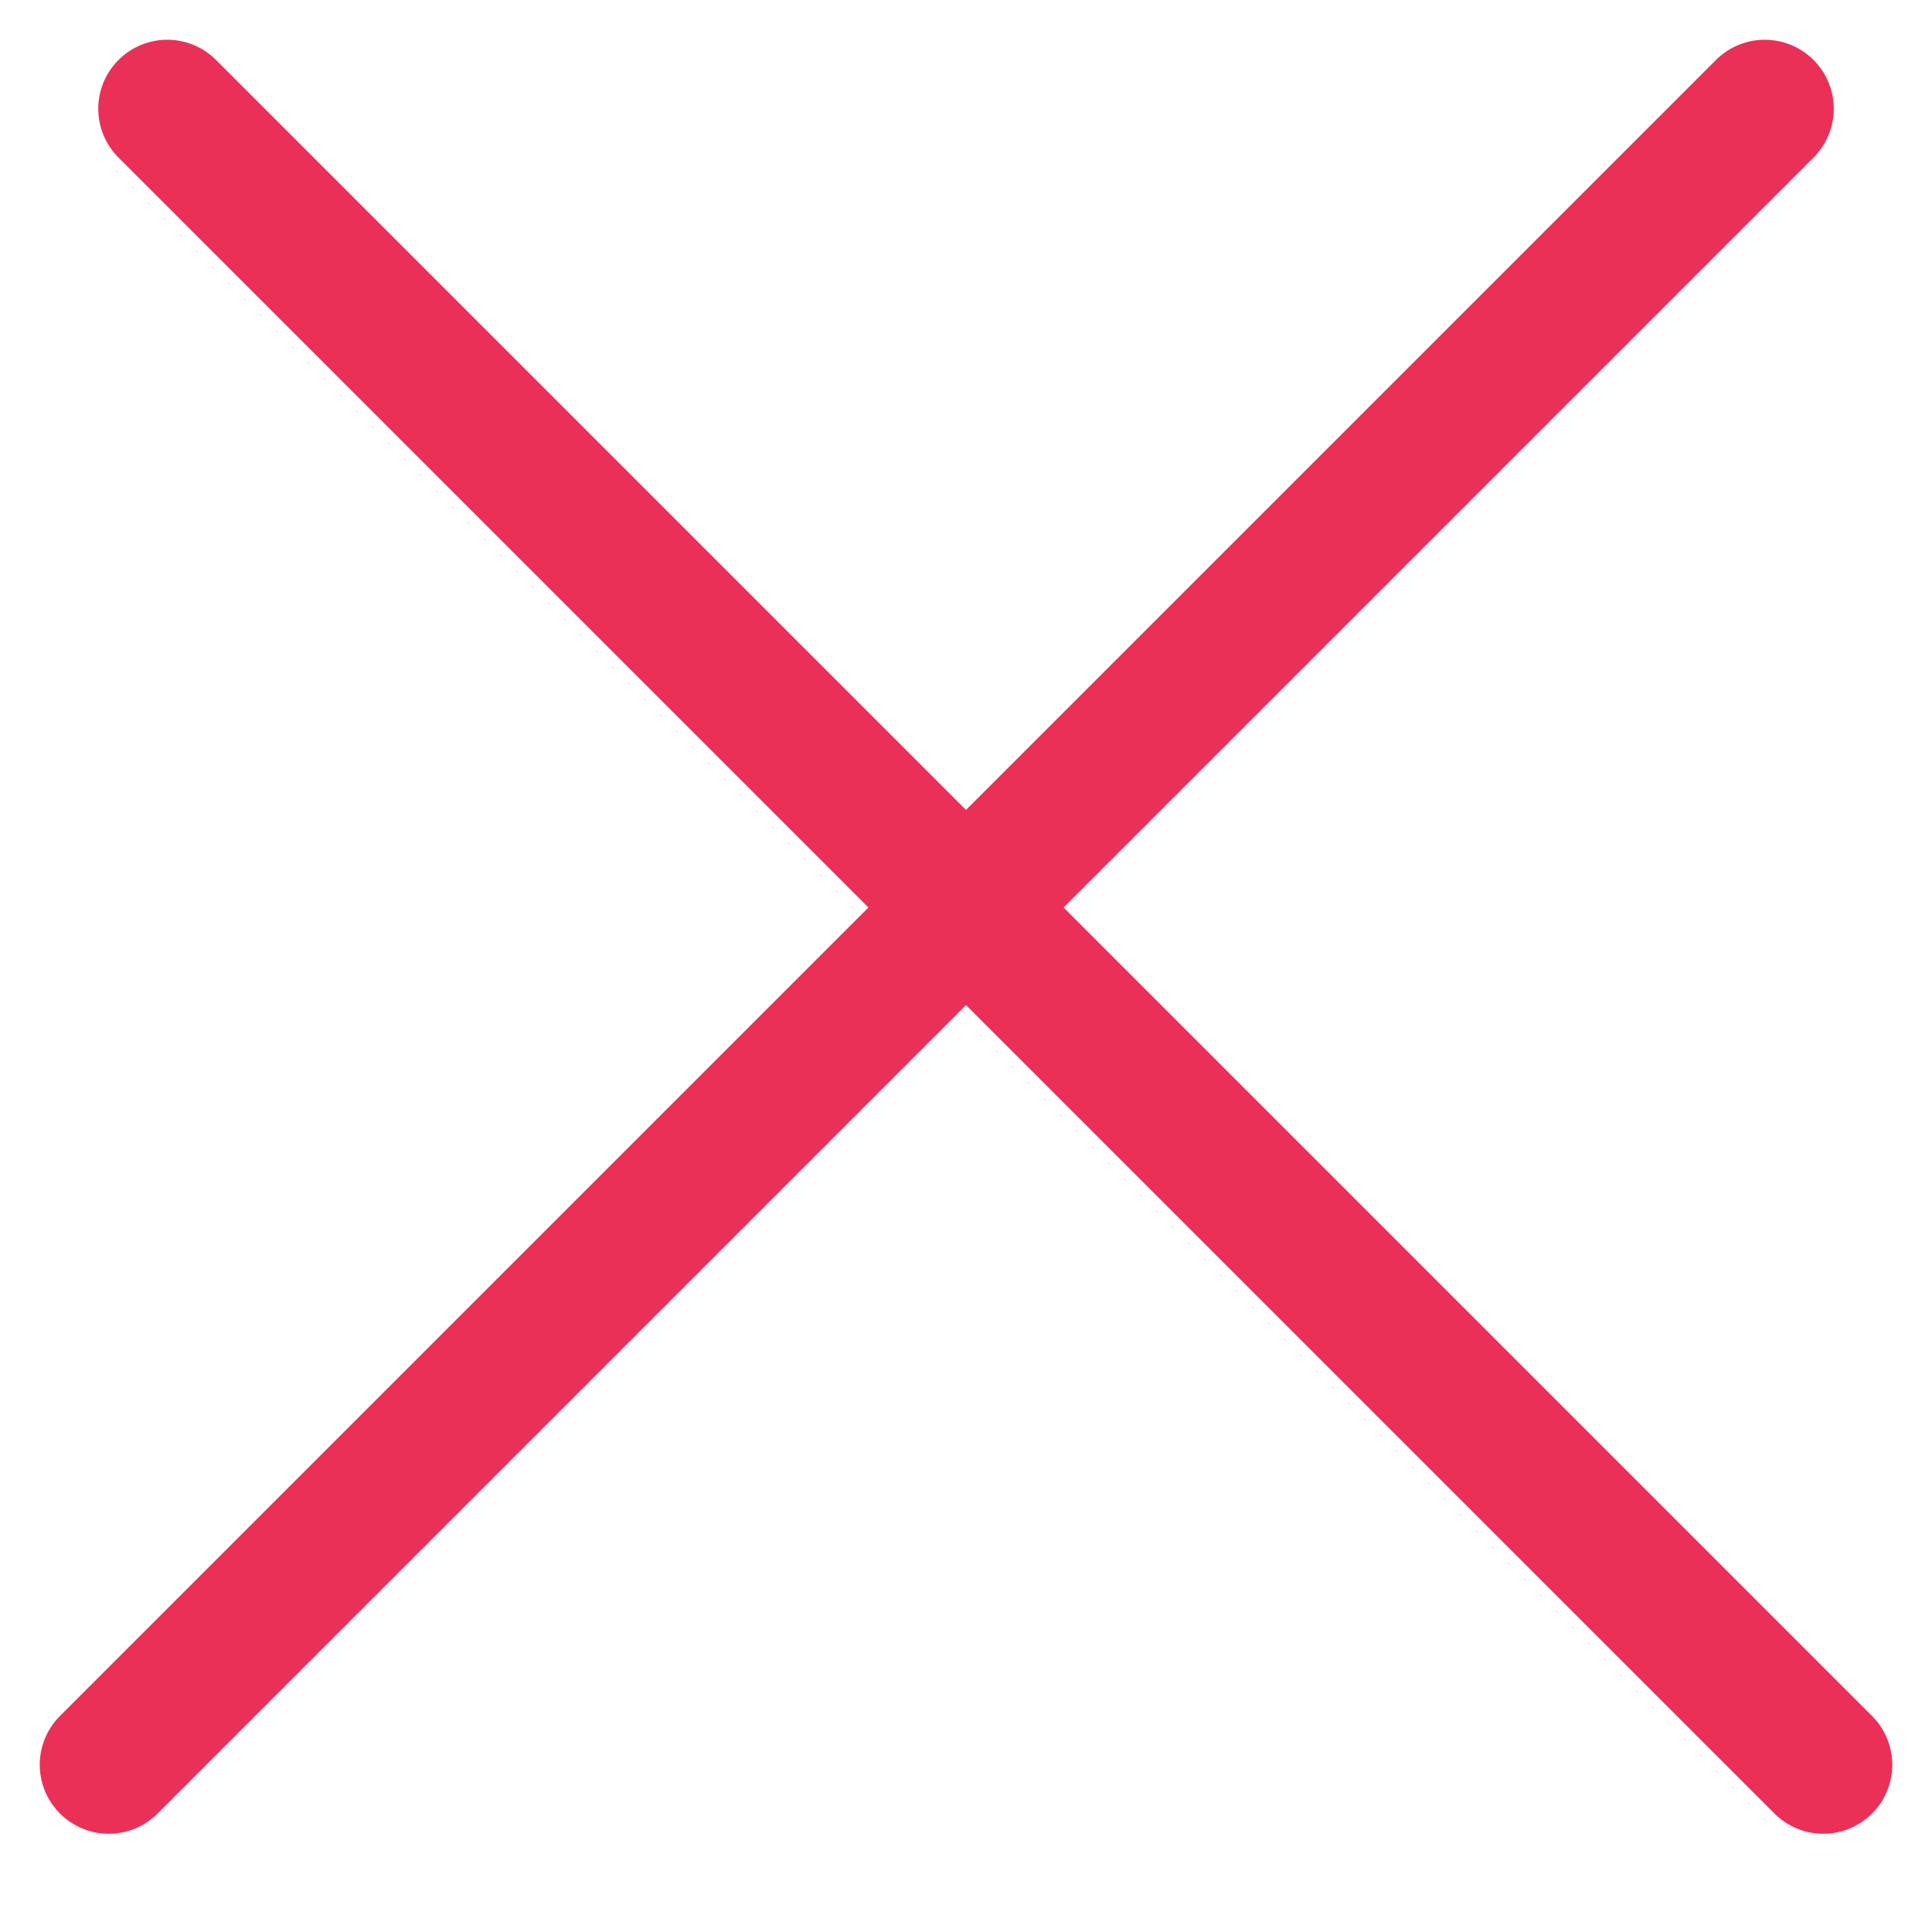 <svg width="14" height="14" viewBox="0 0 14 14" fill="none" xmlns="http://www.w3.org/2000/svg">
<path d="M1.212 0.788L13.212 12.788" stroke="#EA3057" stroke-linecap="round"/>
<path d="M0.788 12.788L12.788 0.788" stroke="#EA3057" stroke-linecap="round"/>
</svg>
